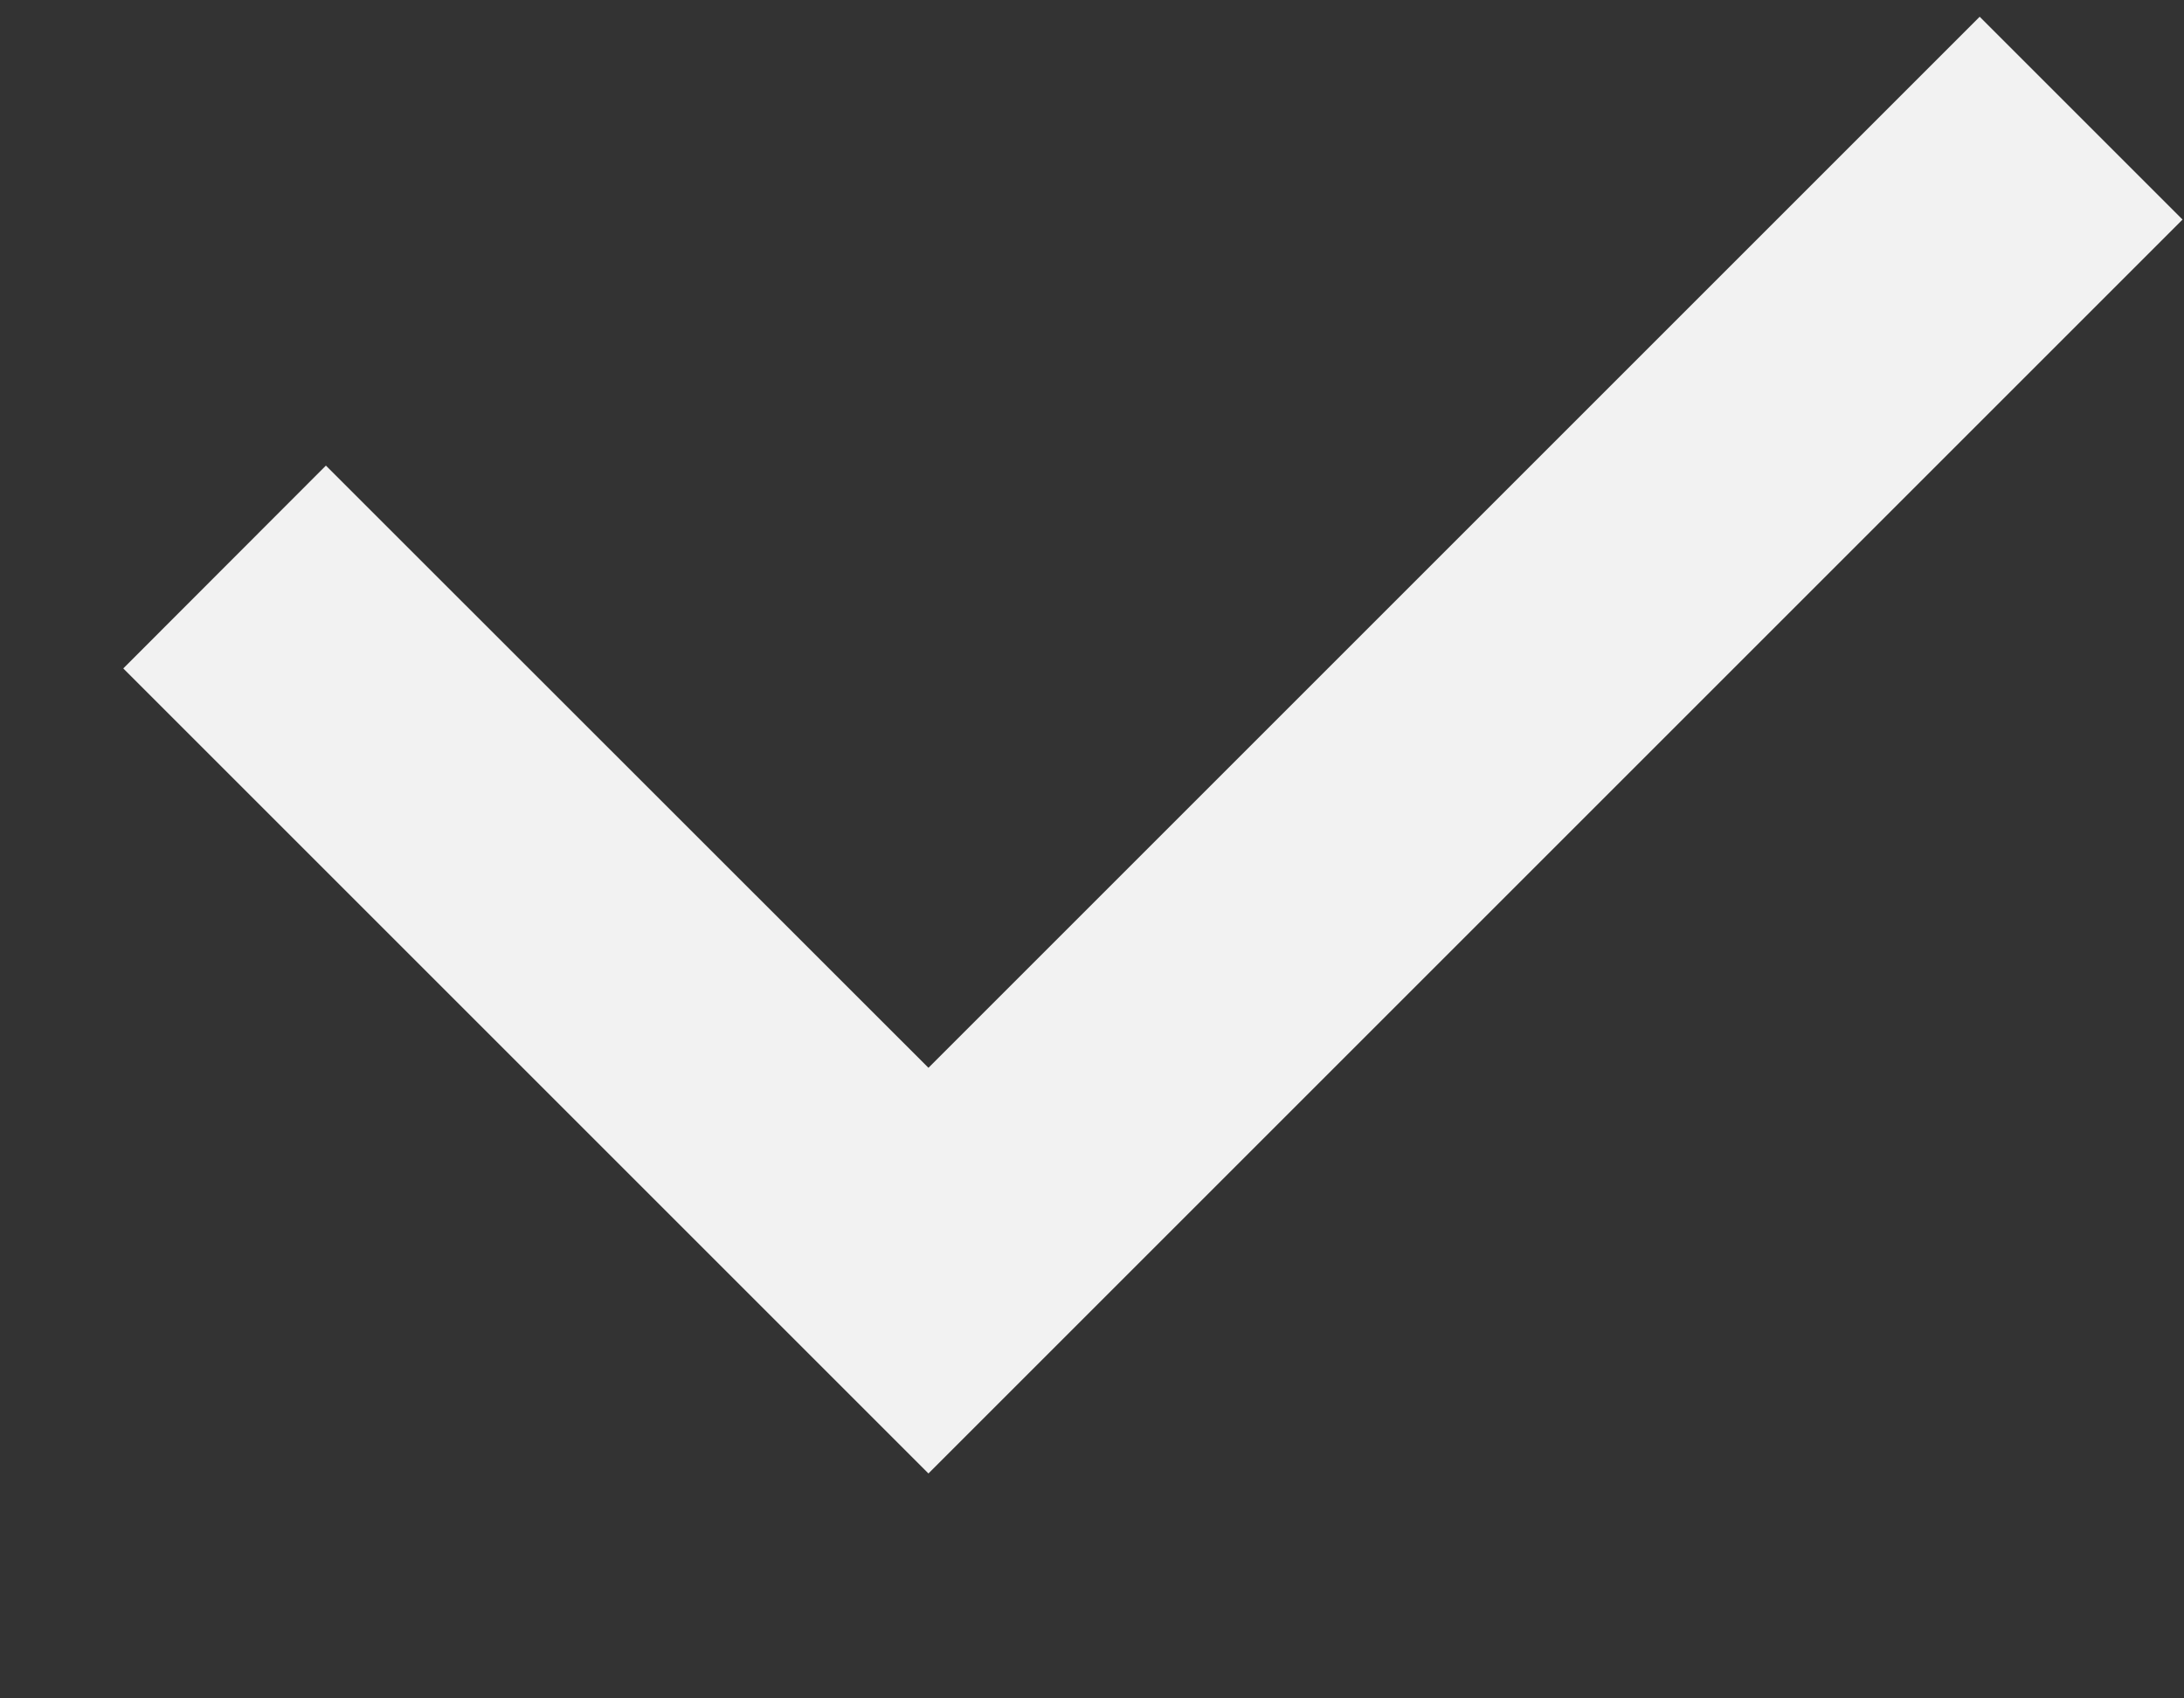 <svg width="9" height="7" viewBox="0 0 9 7" fill="none" xmlns="http://www.w3.org/2000/svg">
<rect x="0" y="0" width="9" height="7" fill="#333333" stroke="none"/>
<path d="M8.158 0.069L3.826 4.401L1.343 1.919L0.508 2.755L3.826 6.073L8.994 0.905L8.158 0.069Z" fill="#F2F2F2"/>
</svg>
